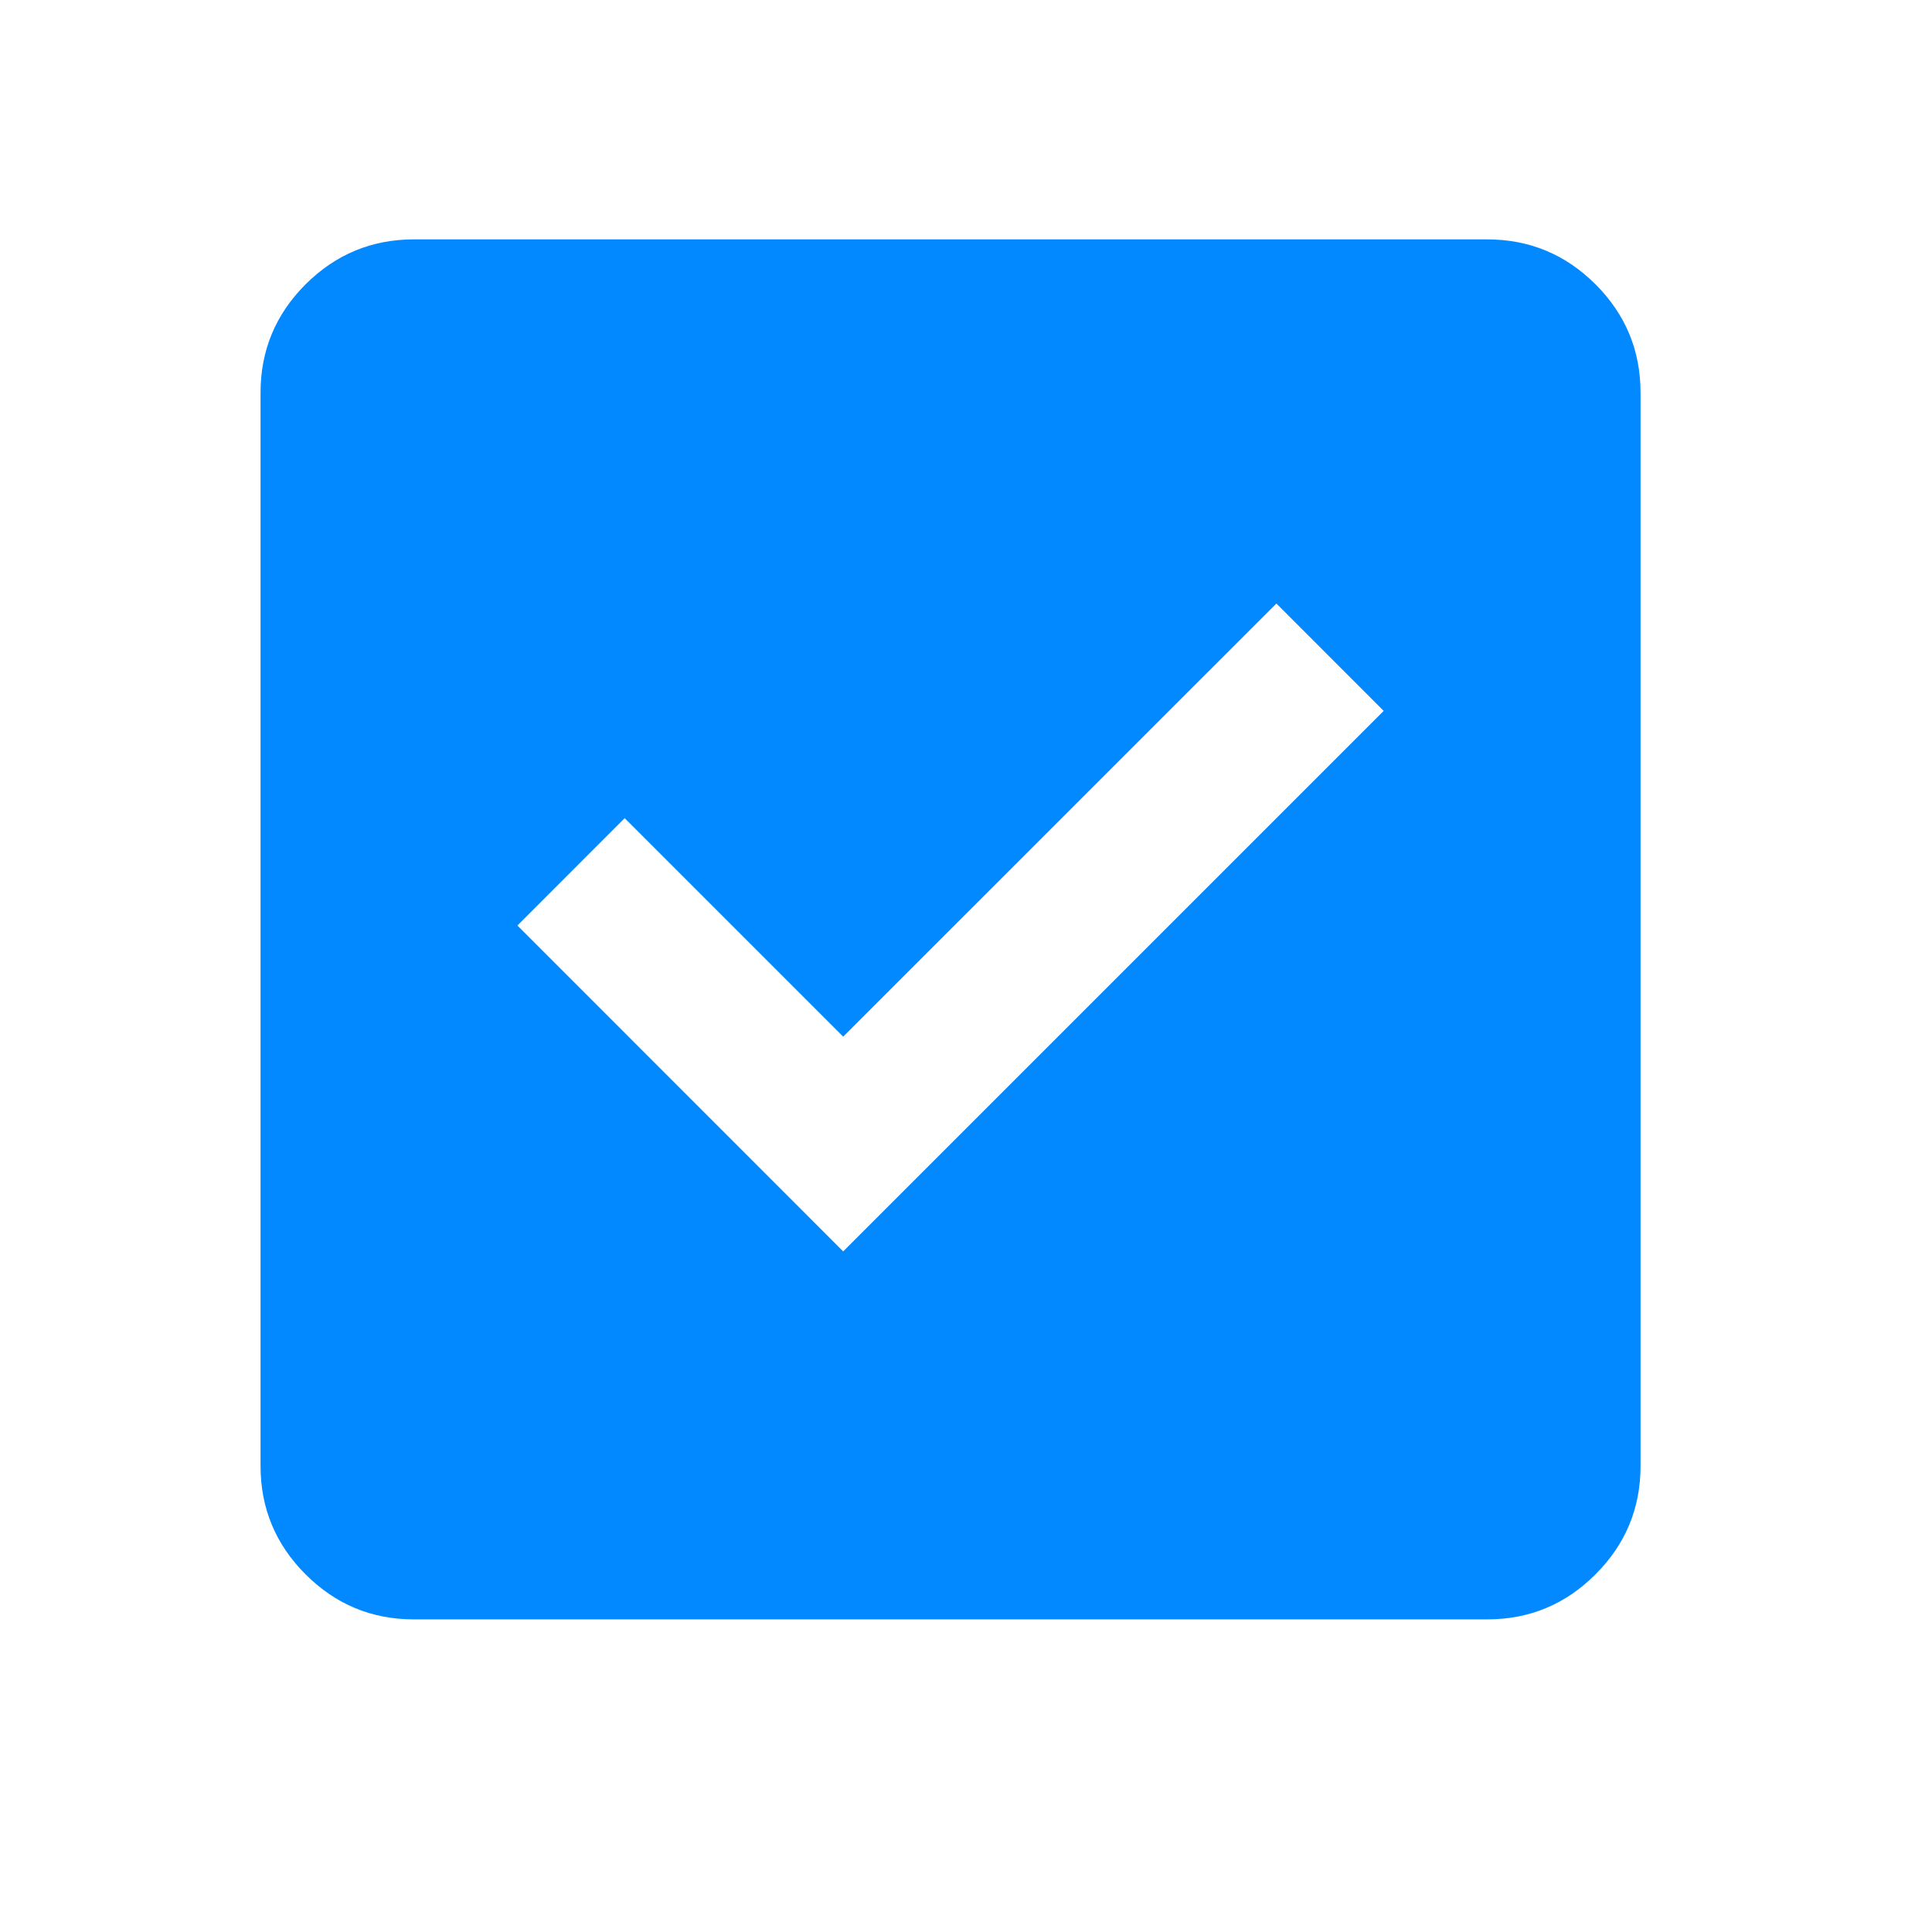 <svg width="21" height="21" viewBox="0 0 21 21" fill="none" xmlns="http://www.w3.org/2000/svg">
<path d="M9.165 13.602L15.04 7.727L13.874 6.56L9.165 11.268L6.79 8.893L5.624 10.06L9.165 13.602ZM4.499 17.602C4.04 17.602 3.648 17.439 3.321 17.112C2.995 16.786 2.832 16.393 2.832 15.935V4.268C2.832 3.81 2.995 3.417 3.321 3.091C3.648 2.765 4.04 2.602 4.499 2.602H16.165C16.624 2.602 17.016 2.765 17.343 3.091C17.669 3.417 17.832 3.81 17.832 4.268V15.935C17.832 16.393 17.669 16.786 17.343 17.112C17.016 17.439 16.624 17.602 16.165 17.602H4.499Z" fill="#0389FF"/>
</svg>
